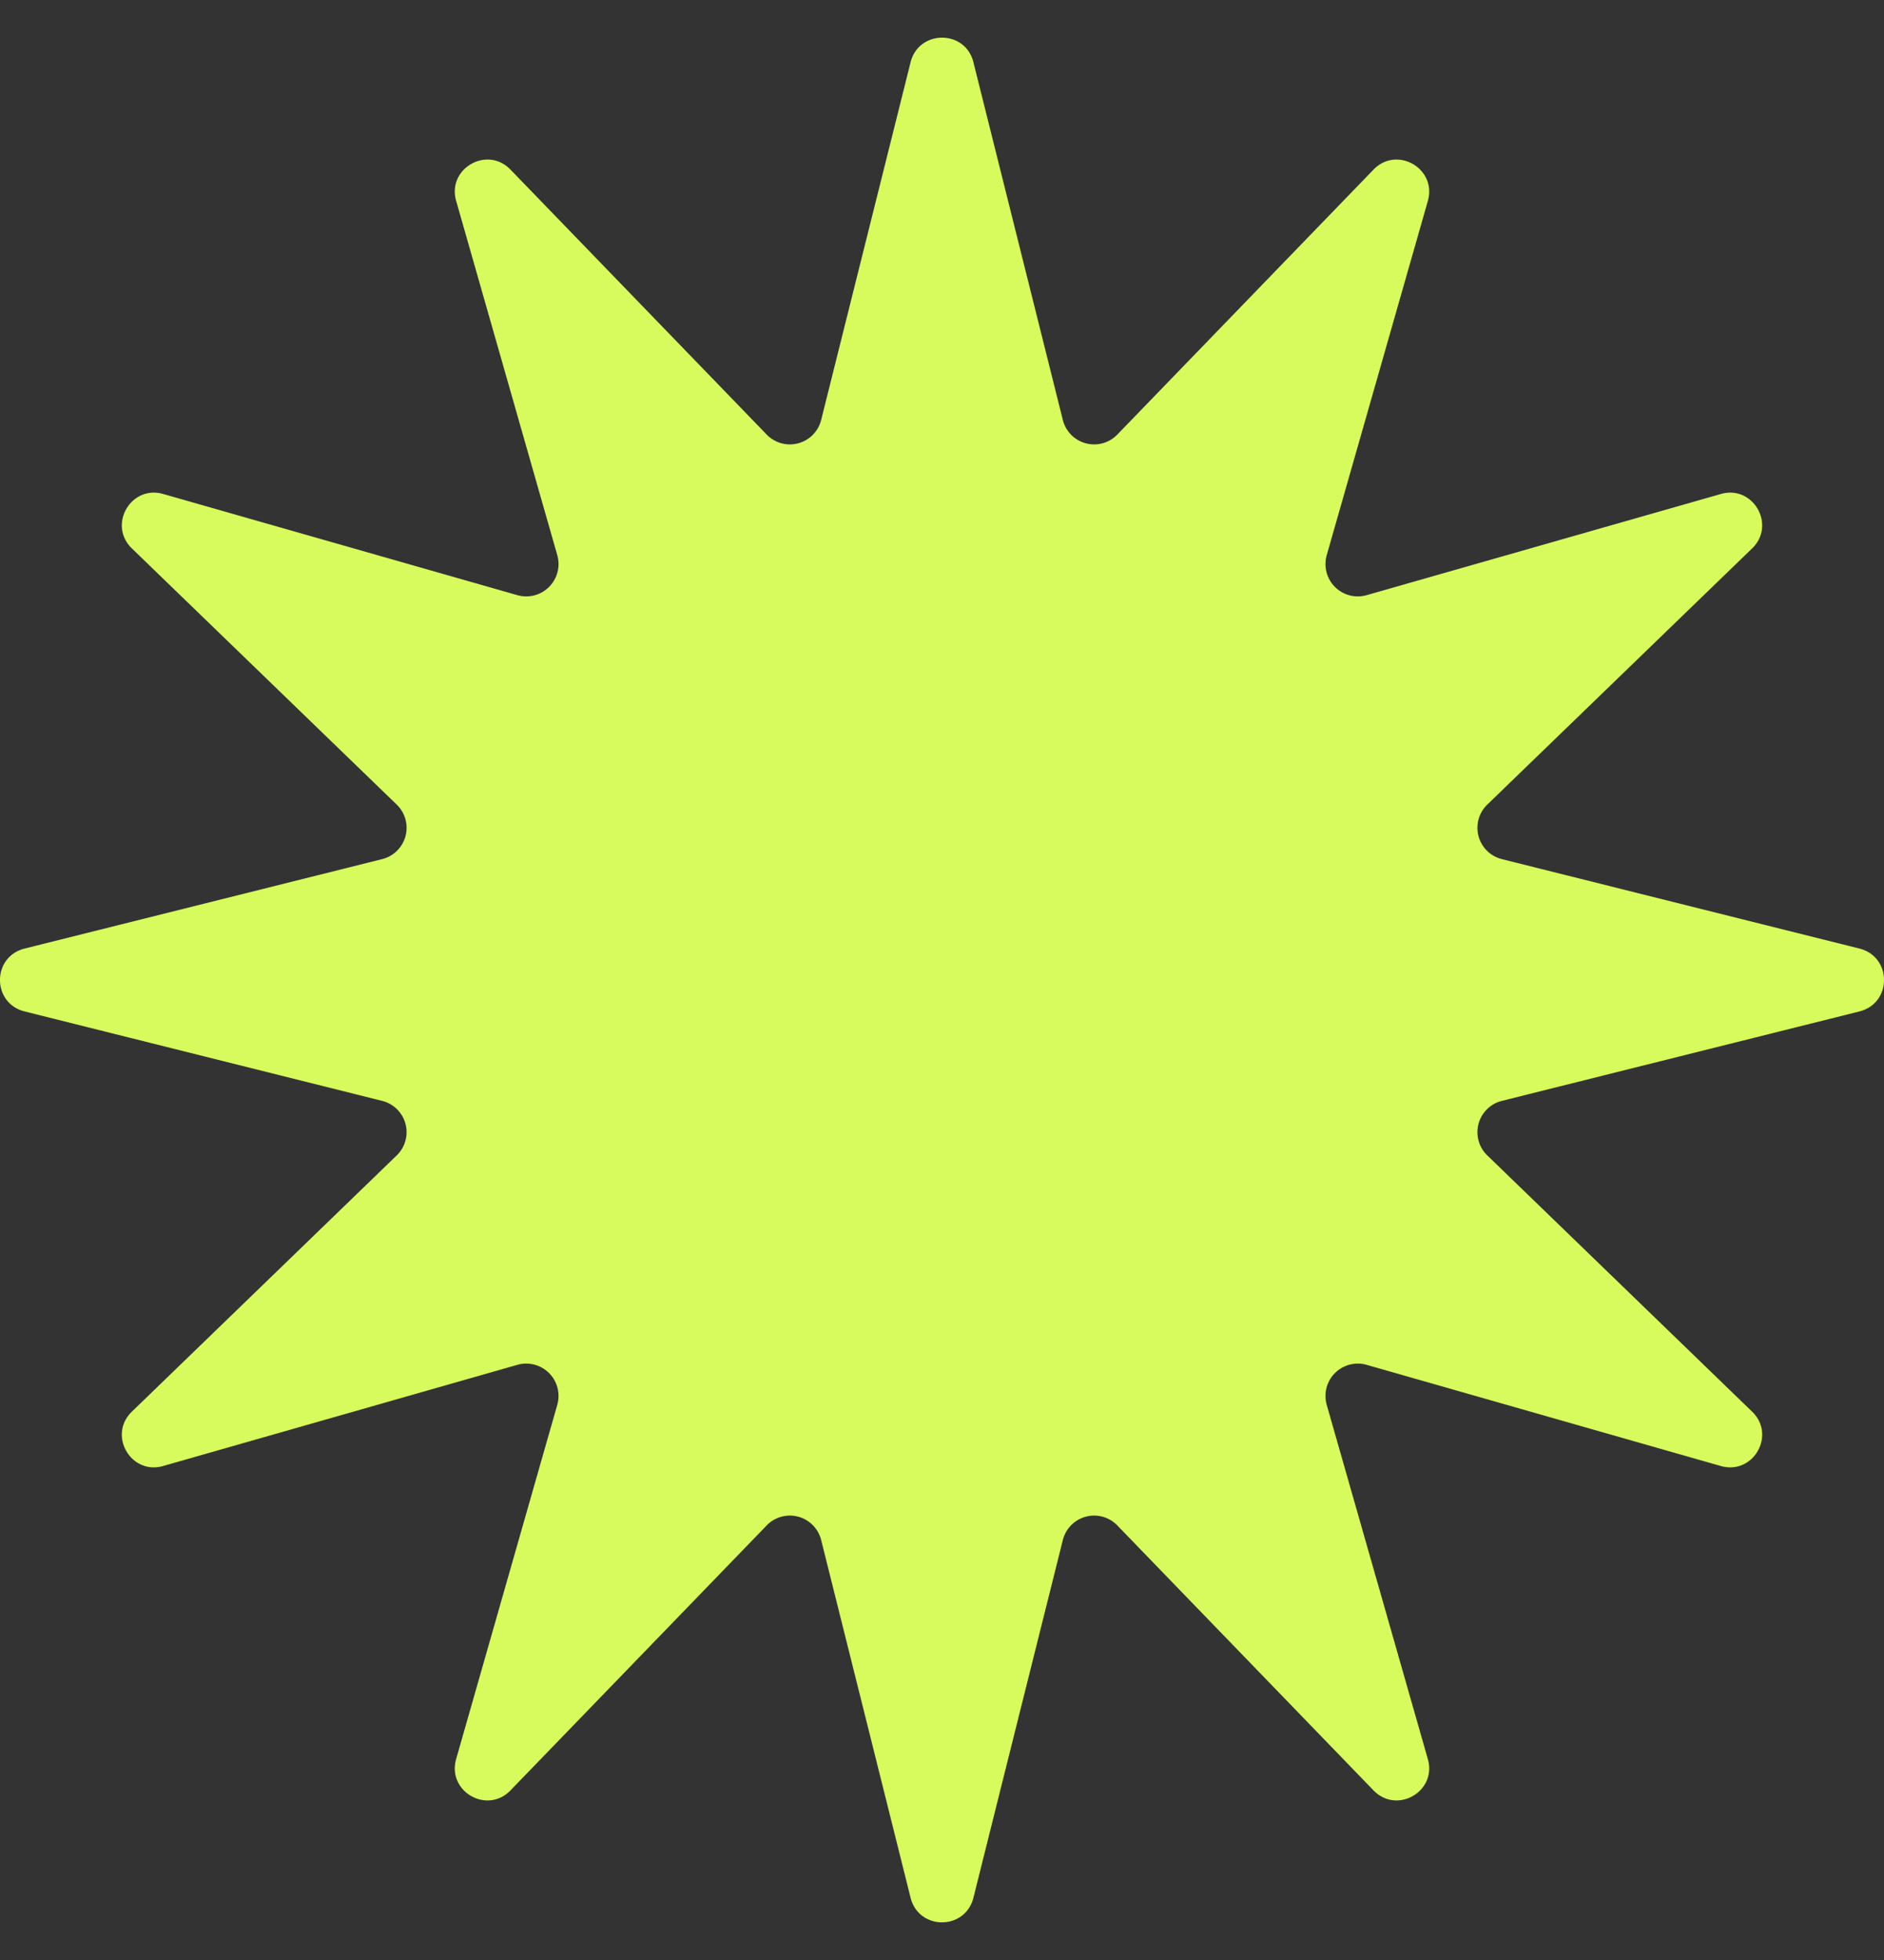<svg xmlns="http://www.w3.org/2000/svg" width="25" height="26" fill="none" viewBox="0 0 25 26" class="_icon_f1b3e_52"><rect x="0" y="0" width="25" height="26" fill="#333333" stroke="none"/><path fill="#D7FB5C" d="m12.917.826 1.186 4.743a.428.428 0 0 0 .725.194l3.398-3.513c.311-.322.844-.013.721.416l-1.342 4.699a.429.429 0 0 0 .53.53l4.7-1.342c.428-.123.737.41.415.722l-3.513 3.397a.428.428 0 0 0 .194.725l4.743 1.186c.435.11.435.724 0 .834l-4.743 1.186a.428.428 0 0 0-.194.725l3.513 3.398c.322.311.014.844-.416.721l-4.699-1.342a.429.429 0 0 0-.53.53l1.342 4.7c.123.428-.41.737-.721.415l-3.398-3.513a.428.428 0 0 0-.725.194l-1.186 4.743c-.11.435-.724.435-.834 0l-1.186-4.743a.428.428 0 0 0-.725-.194L6.774 23.75c-.311.322-.844.014-.721-.416l1.342-4.699a.429.429 0 0 0-.53-.53l-4.7 1.342c-.428.123-.737-.41-.415-.721l3.513-3.398a.428.428 0 0 0-.194-.725L.326 13.417c-.435-.11-.435-.724 0-.834l4.743-1.186a.428.428 0 0 0 .194-.725L1.75 7.275c-.322-.312-.013-.845.416-.722l4.699 1.342a.429.429 0 0 0 .53-.53l-1.342-4.7c-.123-.428.41-.737.721-.415l3.398 3.513a.428.428 0 0 0 .725-.194L12.083.826c.11-.435.727-.435.834 0Z"/></svg>